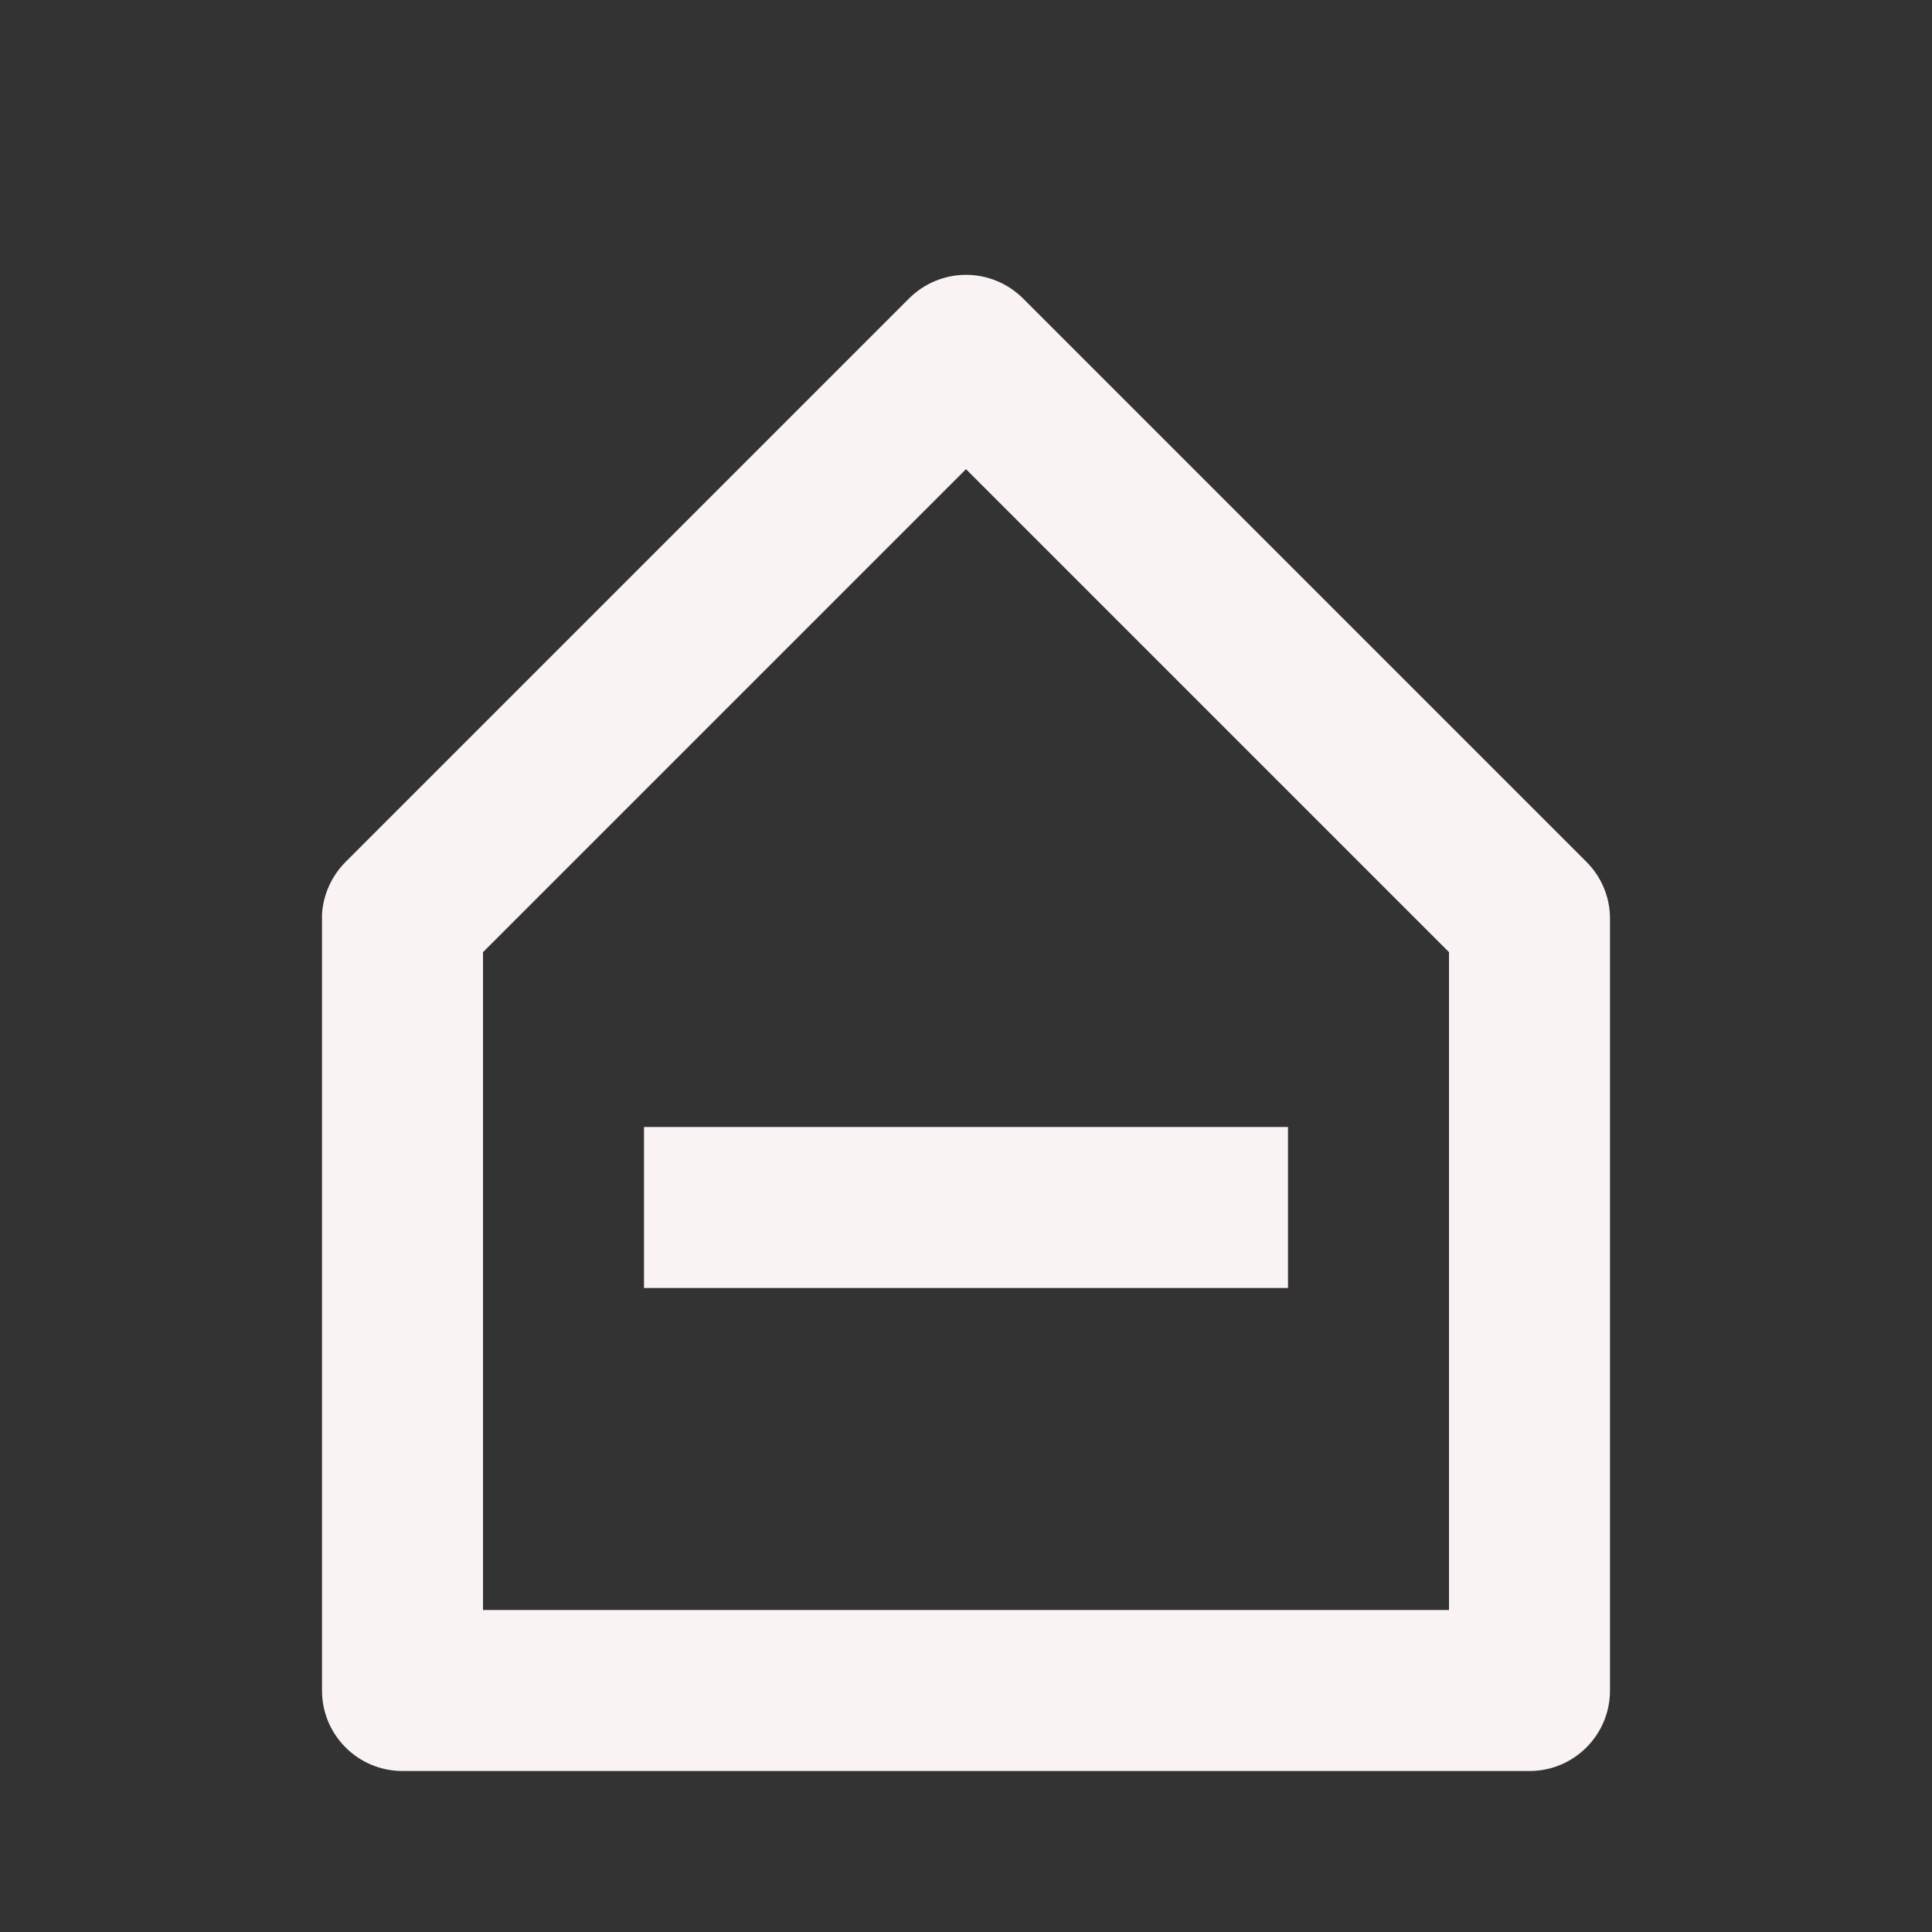 <svg width="24" height="24" viewBox="0 0 24 24" fill="none" xmlns="http://www.w3.org/2000/svg">
<rect x="0" y="0" width="24" height="24" fill="#333333" stroke="none"/>
<path d="M19 22H5C4.448 22 4 21.553 4 21V11.357C4.015 11.112 4.12 10.881 4.293 10.707L11.293 3.707C11.481 3.52 11.735 3.414 12.001 3.414C12.266 3.414 12.52 3.52 12.708 3.707L19.708 10.707C19.896 10.895 20.001 11.149 20 11.414V21C20 21.553 19.552 22 19 22ZM12 5.828L6 11.828V20H18V11.828L12 5.828ZM16 16H8V14H16V16Z" fill="#FAF3F4"/>
</svg>
